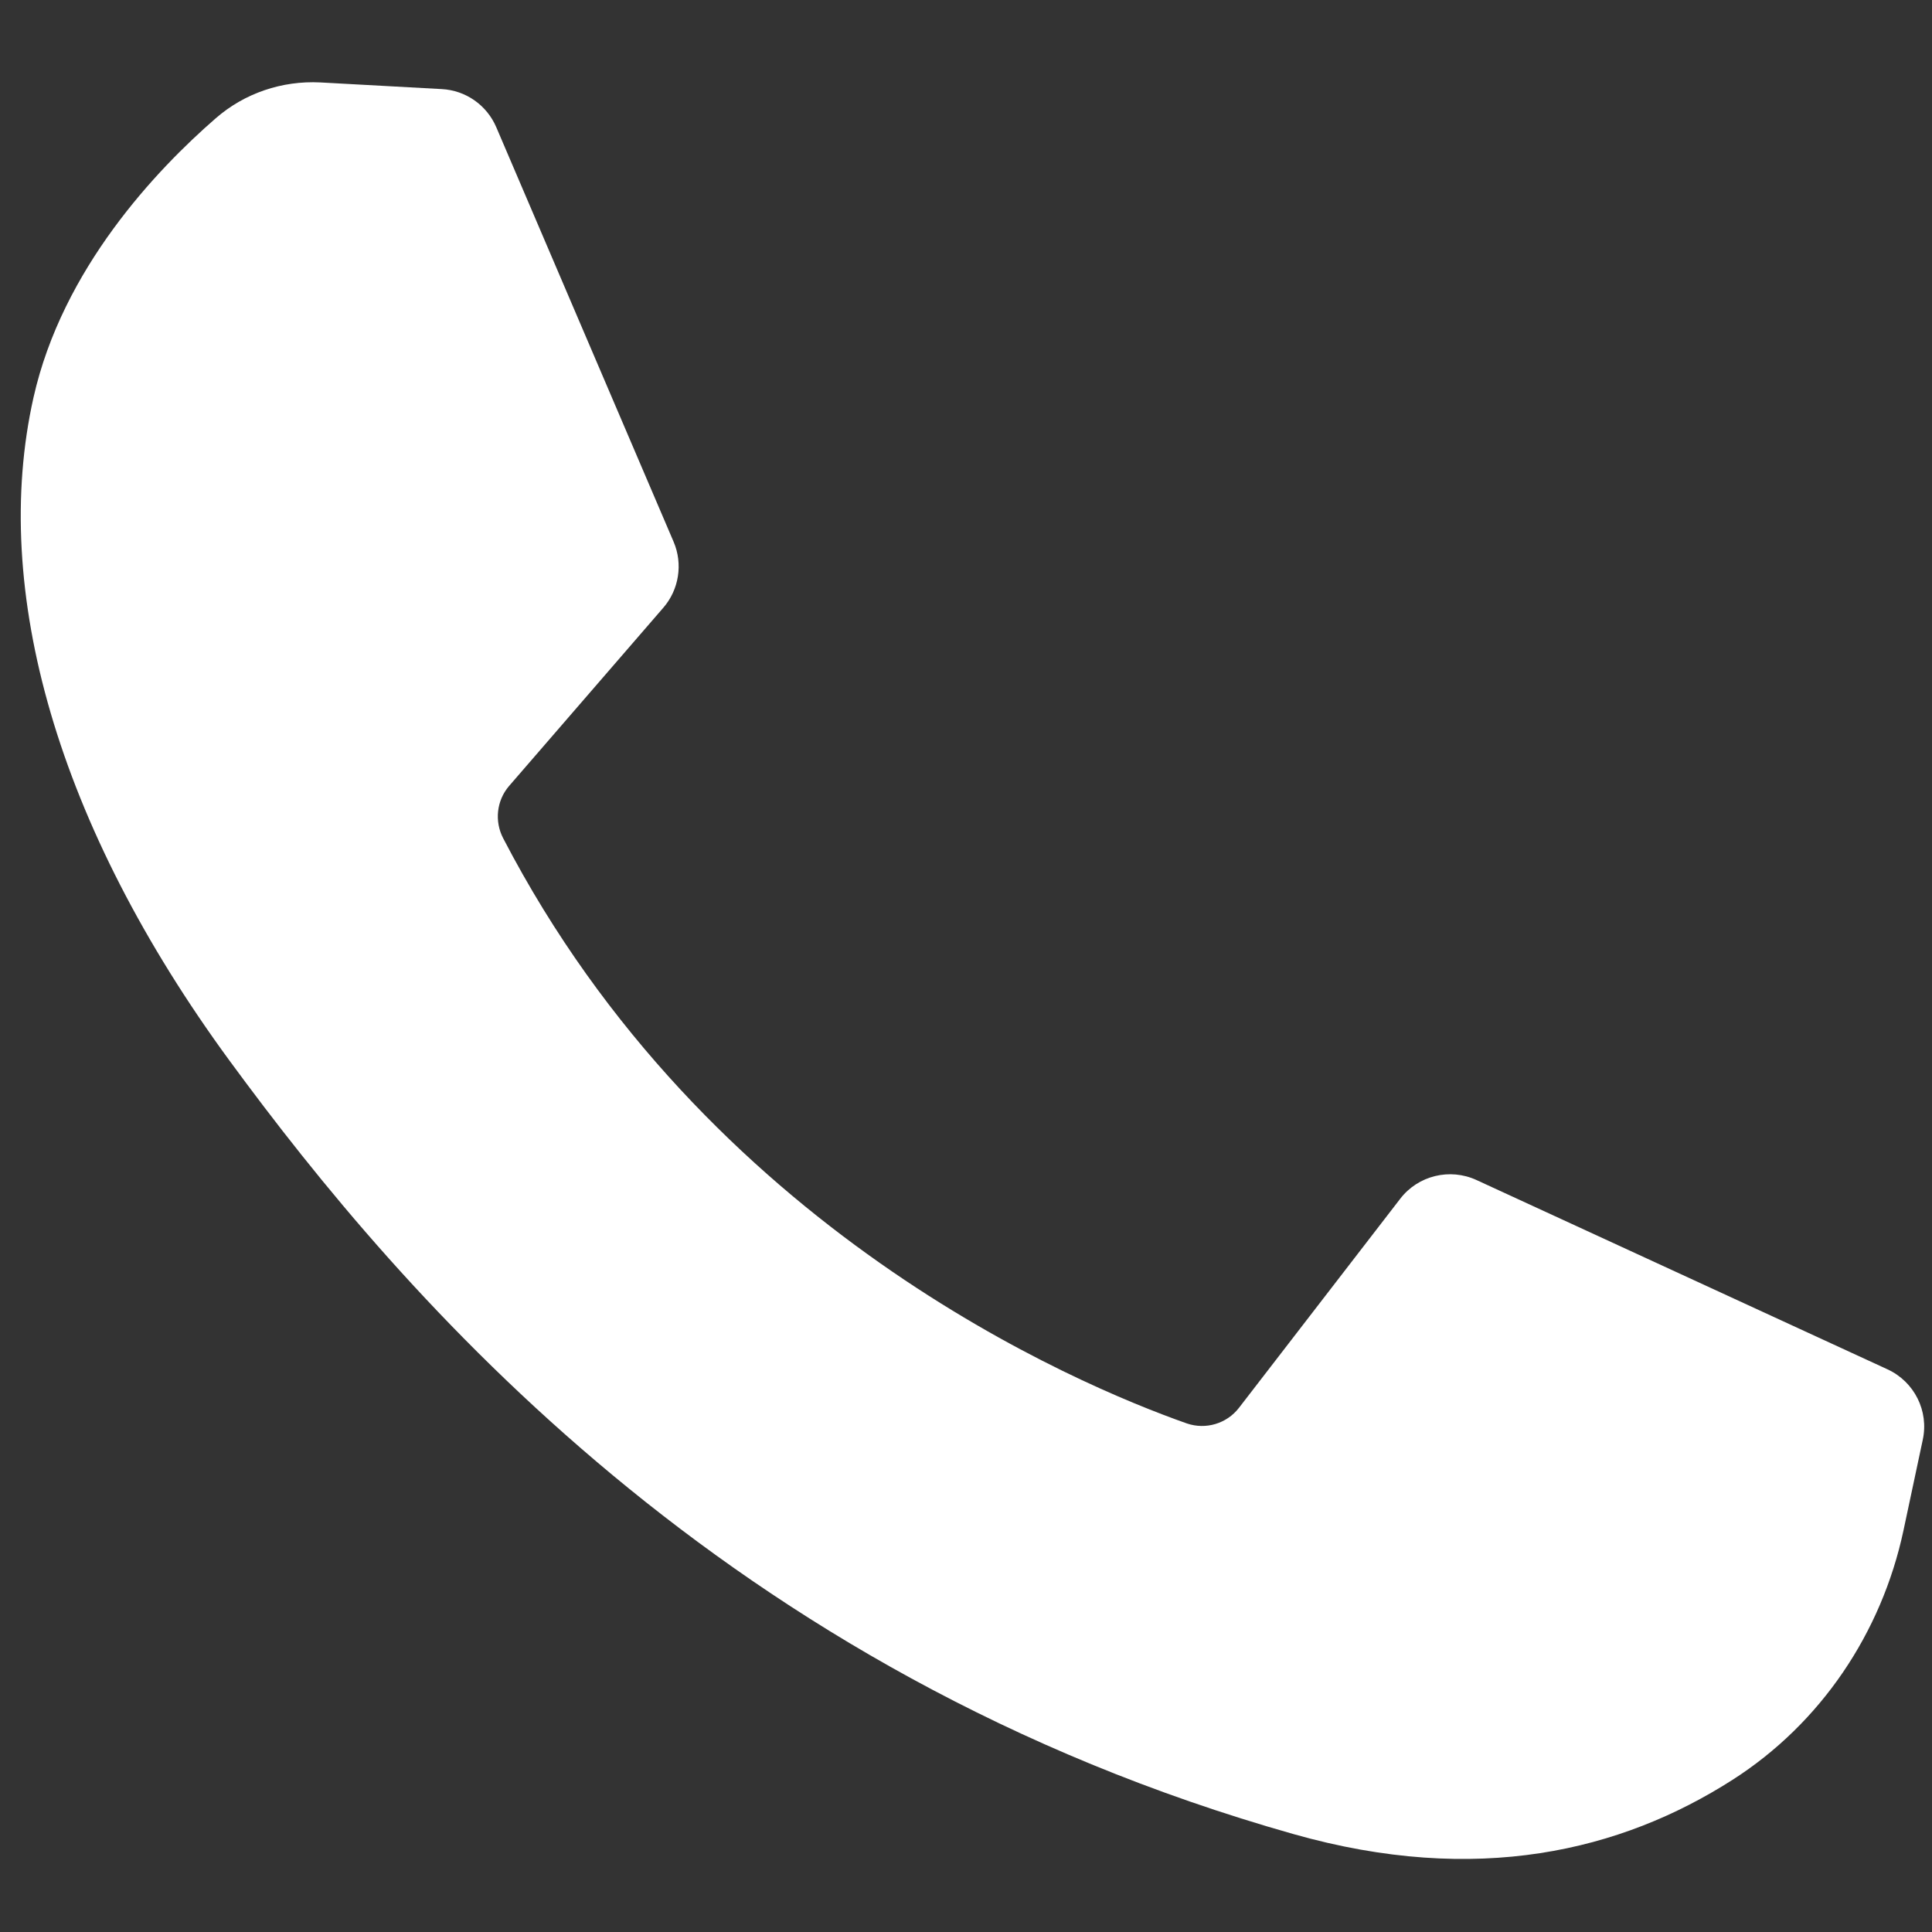 <svg width="9" height="9" viewBox="0 0 9 9" fill="none" xmlns="http://www.w3.org/2000/svg">
<rect x="0" y="0" width="9" height="9" fill="#333333" stroke="none"/>
<path d="M2.058 0.415L1.492 0.384C1.314 0.375 1.139 0.434 1.005 0.551C0.73 0.79 0.291 1.251 0.156 1.852C-0.045 2.748 0.266 3.845 1.07 4.942C1.875 6.039 3.374 7.794 6.026 8.544C6.88 8.786 7.552 8.623 8.071 8.291C8.482 8.028 8.765 7.607 8.867 7.13L8.957 6.707C8.986 6.573 8.918 6.437 8.793 6.379L6.878 5.497C6.754 5.44 6.606 5.476 6.523 5.584L5.771 6.559C5.714 6.632 5.617 6.661 5.529 6.631C5.015 6.45 3.29 5.727 2.344 3.905C2.303 3.826 2.313 3.73 2.371 3.662L3.09 2.831C3.163 2.747 3.182 2.627 3.138 2.524L2.312 0.593C2.268 0.49 2.17 0.421 2.058 0.415Z" fill="white"/>
</svg>
